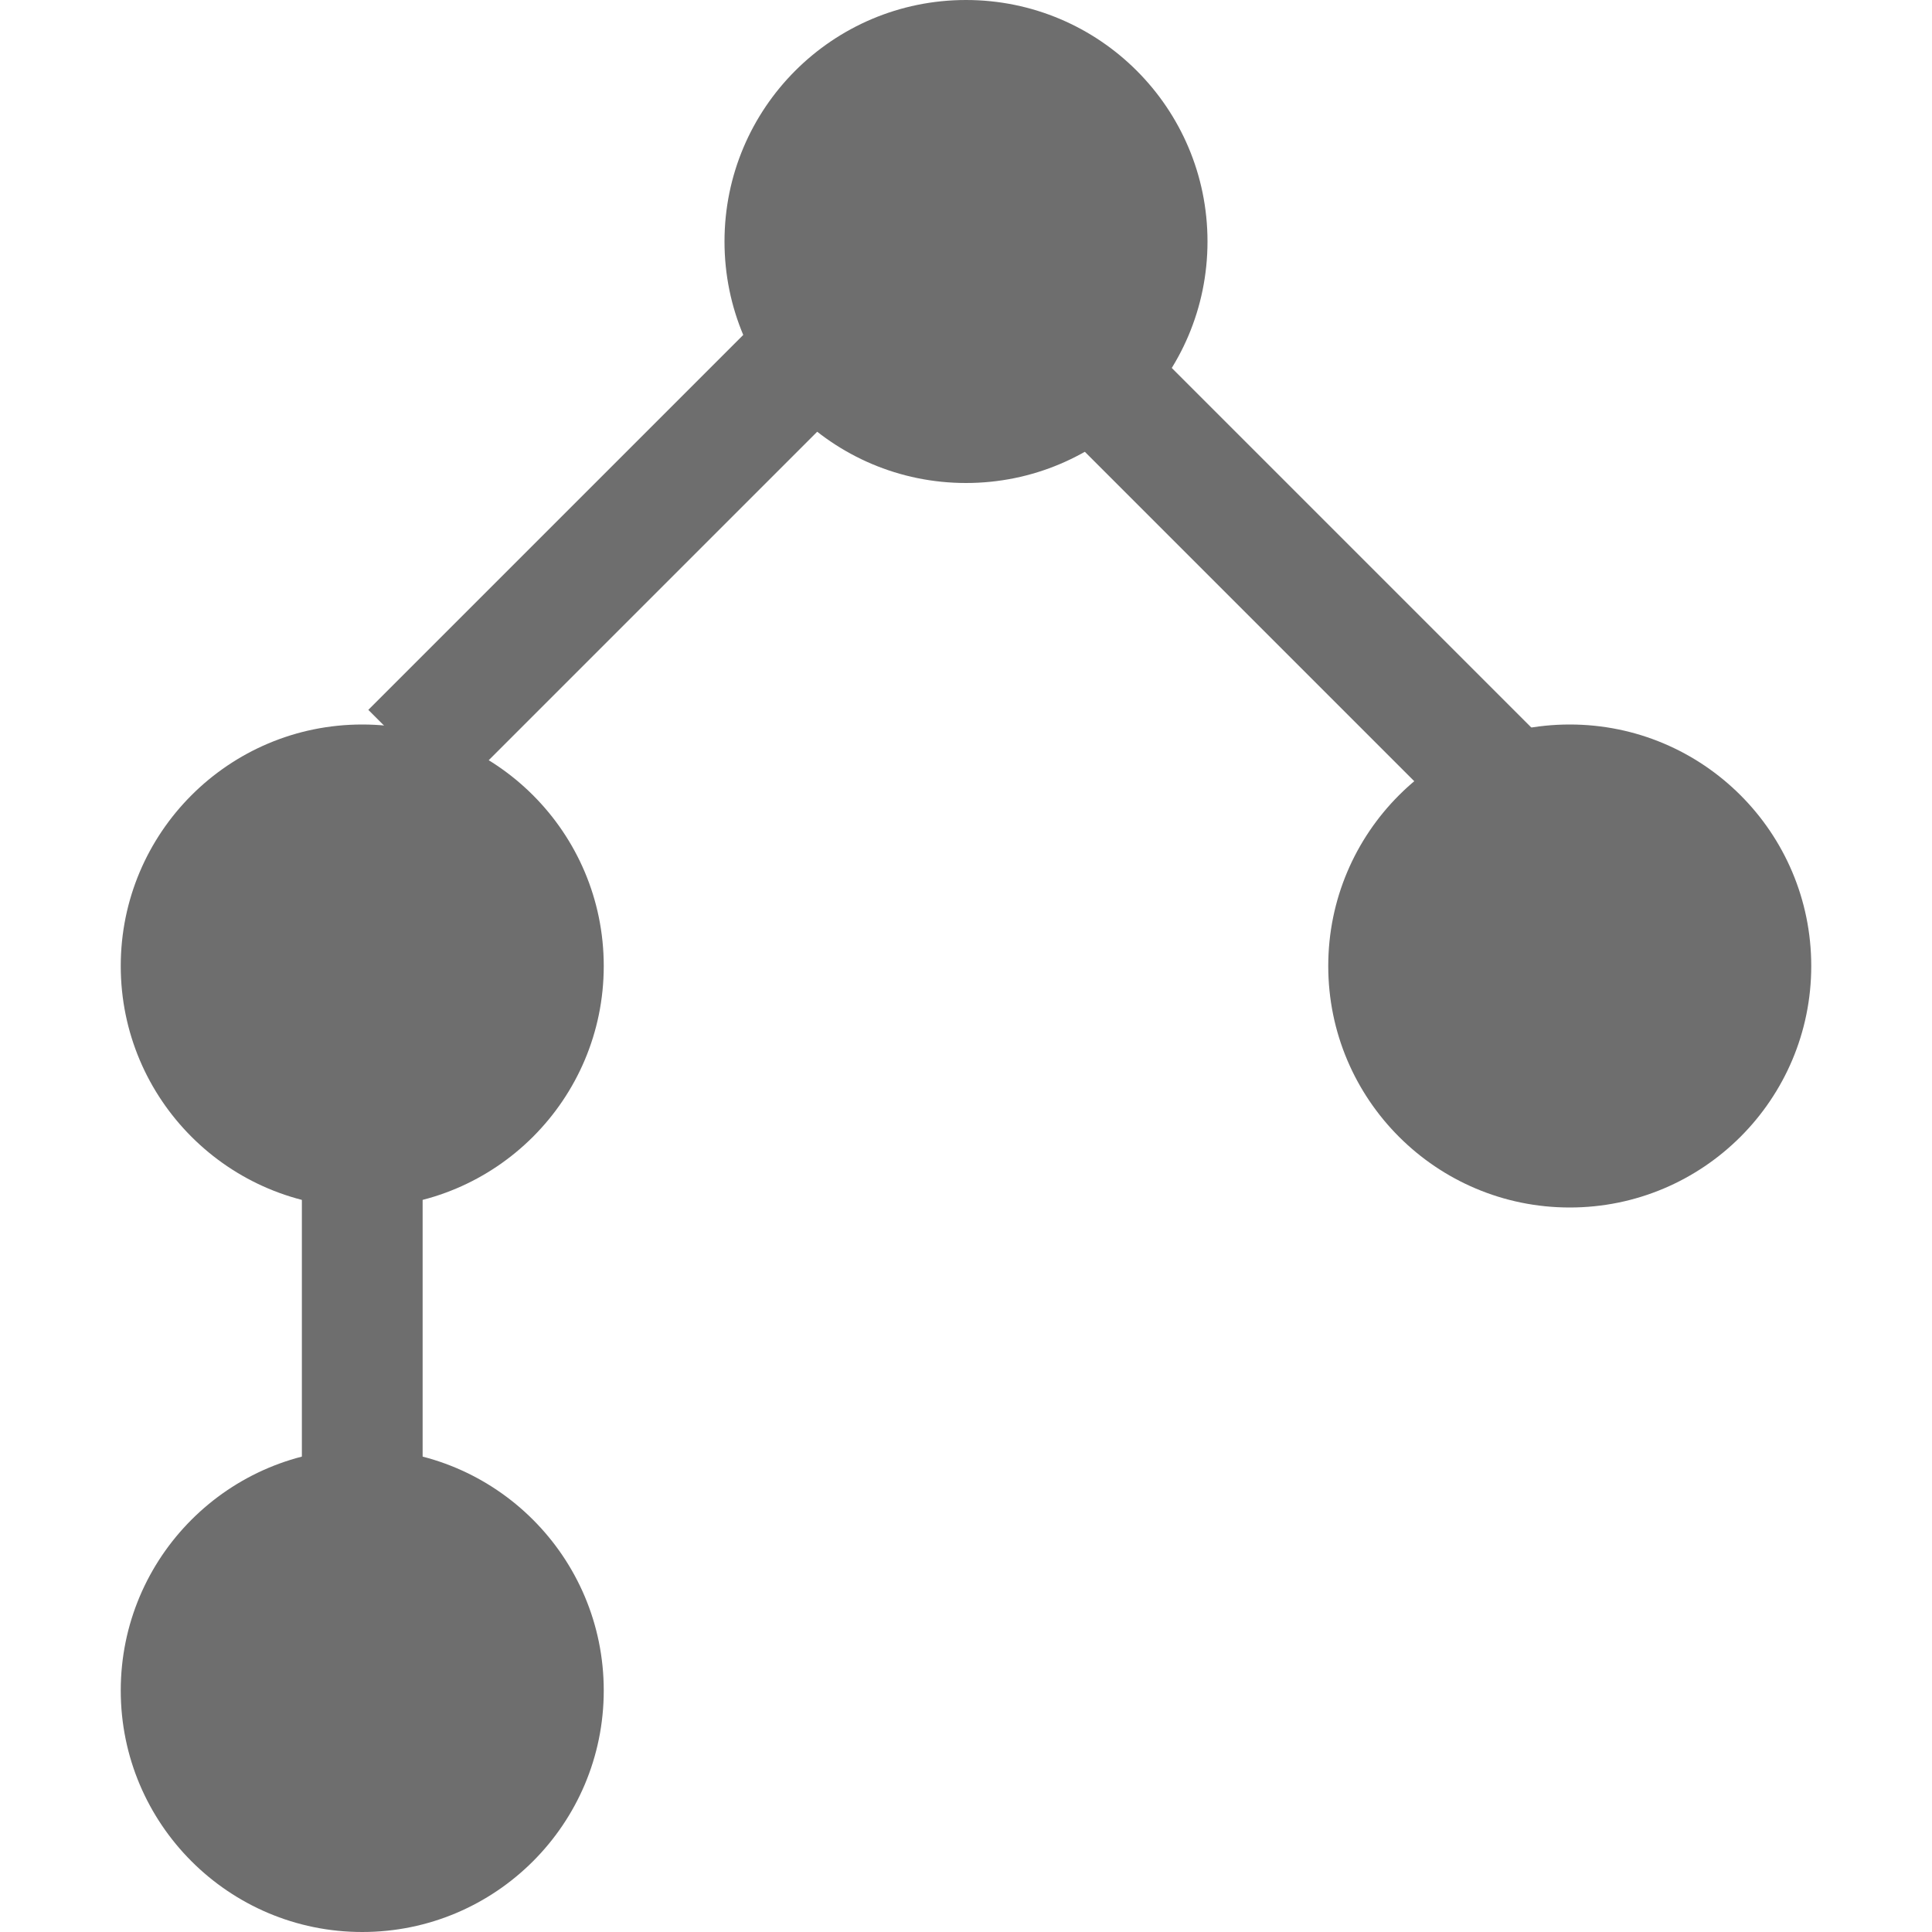 <svg xmlns="http://www.w3.org/2000/svg" width="16" height="16" viewBox="0 0 16 16">
    <g fill-rule="evenodd" fill="#6E6E6E">
        <!-- Center node -->
        <circle cx="8" cy="2" r="2" />
        <!-- right node -->
        <circle cx="13" cy="8" r="2"/>
        <!-- top left node -->
        <circle cx="3" cy="8" r="2"/>
        <!-- bottom left node -->
        <circle cx="3" cy="14" r="2"/>
        <!-- / -->
        <rect width="1" height="8" x="3" y="2" transform="rotate(45,8,8)"/>
        <!-- \ -->
        <rect width="1" height="8" x="3" y="2" transform="rotate(-45,3,2) translate(3 2)"/>
        <!-- | -->
        <rect width="1" height="8" x="2.5" y="7.419" transform=""/>
    </g>
</svg>
